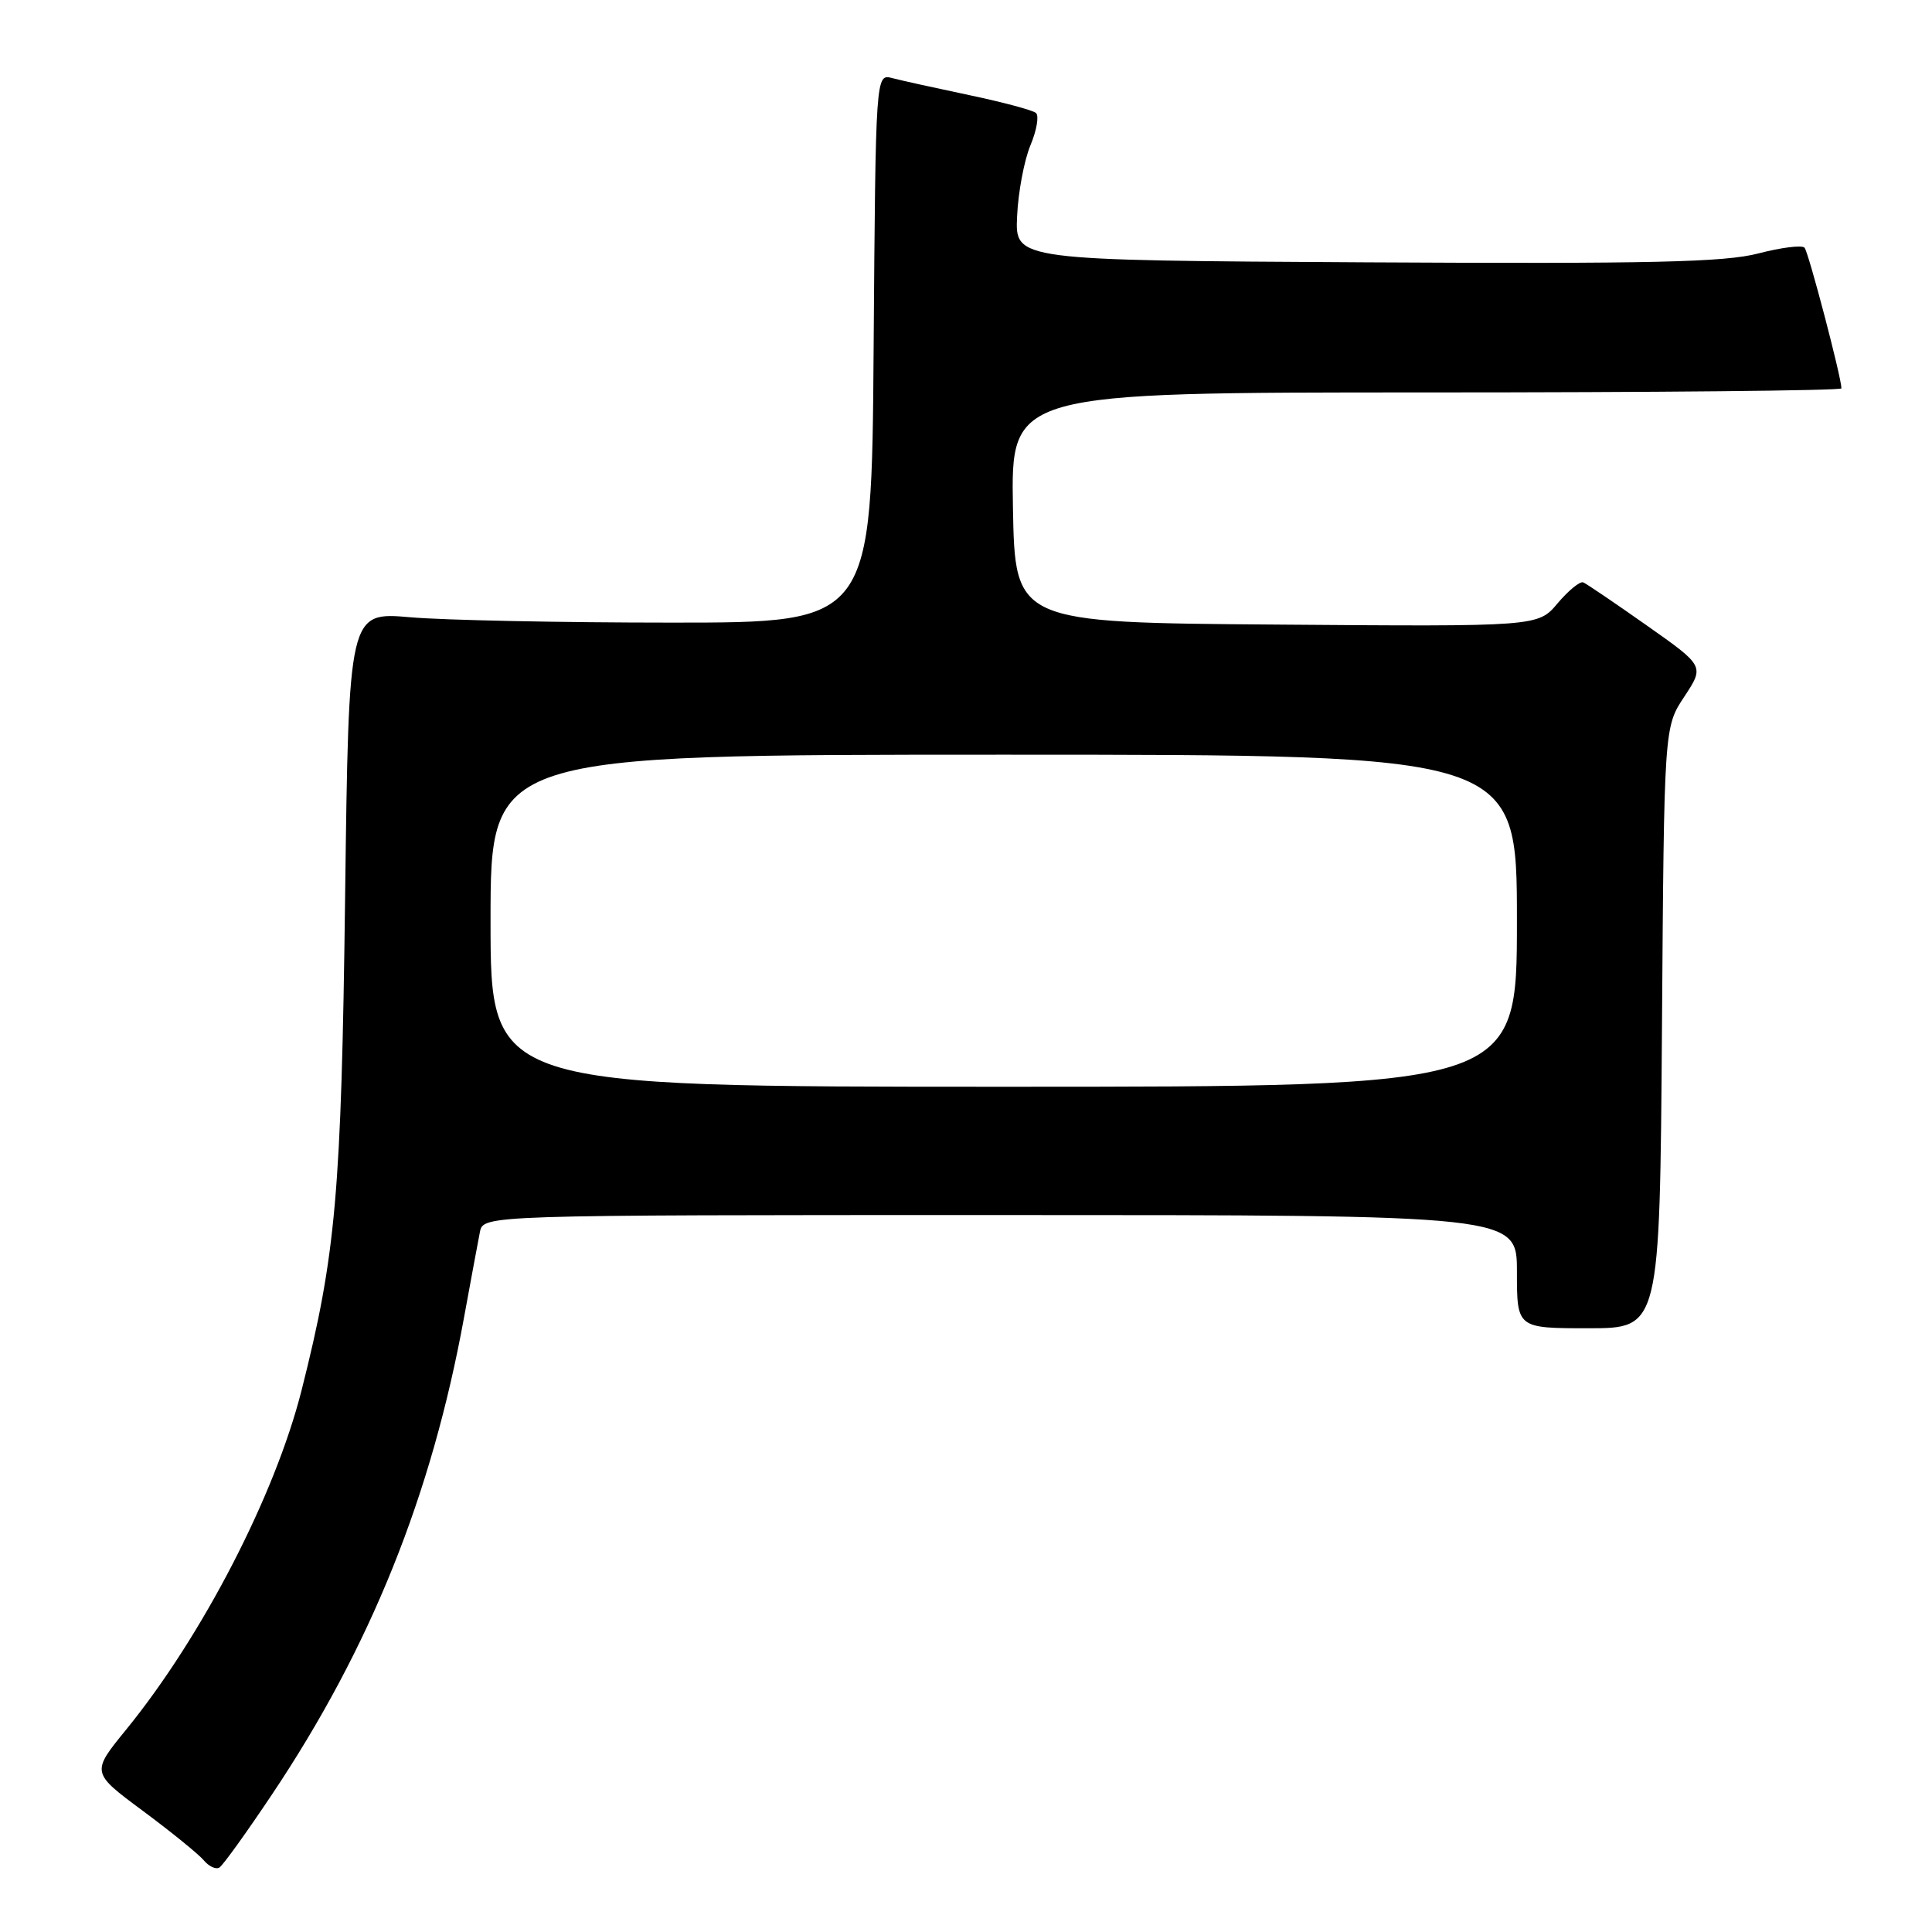 <?xml version="1.0" encoding="UTF-8" standalone="no"?>
<!DOCTYPE svg PUBLIC "-//W3C//DTD SVG 1.1//EN" "http://www.w3.org/Graphics/SVG/1.1/DTD/svg11.dtd" >
<svg xmlns="http://www.w3.org/2000/svg" xmlns:xlink="http://www.w3.org/1999/xlink" version="1.1" viewBox="0 0 256 256">
 <g >
 <path fill="currentColor"
d=" M 36.05 237.76 C 49.11 218.24 57.20 198.12 61.50 174.50 C 62.41 169.55 63.34 164.49 63.59 163.25 C 64.04 161.00 64.04 161.00 132.52 161.00 C 201.00 161.00 201.00 161.00 201.00 168.50 C 201.00 176.00 201.00 176.00 210.47 176.00 C 219.93 176.00 219.93 176.00 220.22 136.18 C 220.50 96.35 220.50 96.35 223.18 92.31 C 225.85 88.26 225.85 88.26 218.21 82.88 C 214.01 79.92 210.22 77.35 209.79 77.17 C 209.36 76.99 207.84 78.23 206.40 79.93 C 203.80 83.03 203.80 83.03 169.15 82.76 C 134.50 82.50 134.50 82.50 134.22 67.25 C 133.95 52.00 133.95 52.00 188.97 52.00 C 219.24 52.00 244.00 51.76 244.00 51.46 C 244.00 50.03 239.64 33.41 239.11 32.82 C 238.78 32.45 236.03 32.79 233.00 33.58 C 228.52 34.75 218.87 34.97 181.00 34.76 C 134.50 34.50 134.50 34.50 134.77 28.68 C 134.91 25.48 135.71 21.24 136.54 19.25 C 137.37 17.27 137.70 15.34 137.27 14.97 C 136.85 14.60 132.88 13.54 128.46 12.61 C 124.05 11.68 119.44 10.67 118.23 10.35 C 116.03 9.77 116.03 9.77 115.76 46.14 C 115.50 82.50 115.50 82.50 89.00 82.50 C 74.42 82.50 58.84 82.18 54.36 81.79 C 46.21 81.08 46.21 81.08 45.73 118.79 C 45.23 158.12 44.51 166.23 39.96 184.22 C 36.43 198.17 26.80 216.80 16.71 229.19 C 12.08 234.87 12.08 234.87 18.93 239.95 C 22.69 242.74 26.32 245.69 27.00 246.50 C 27.67 247.31 28.61 247.74 29.07 247.46 C 29.54 247.17 32.68 242.80 36.05 237.76 Z  M 65.00 122.00 C 65.00 100.00 65.00 100.00 133.00 100.00 C 201.00 100.00 201.00 100.00 201.00 122.00 C 201.00 144.00 201.00 144.00 133.00 144.00 C 65.00 144.00 65.00 144.00 65.00 122.00 Z "/>
</g>
</svg>
